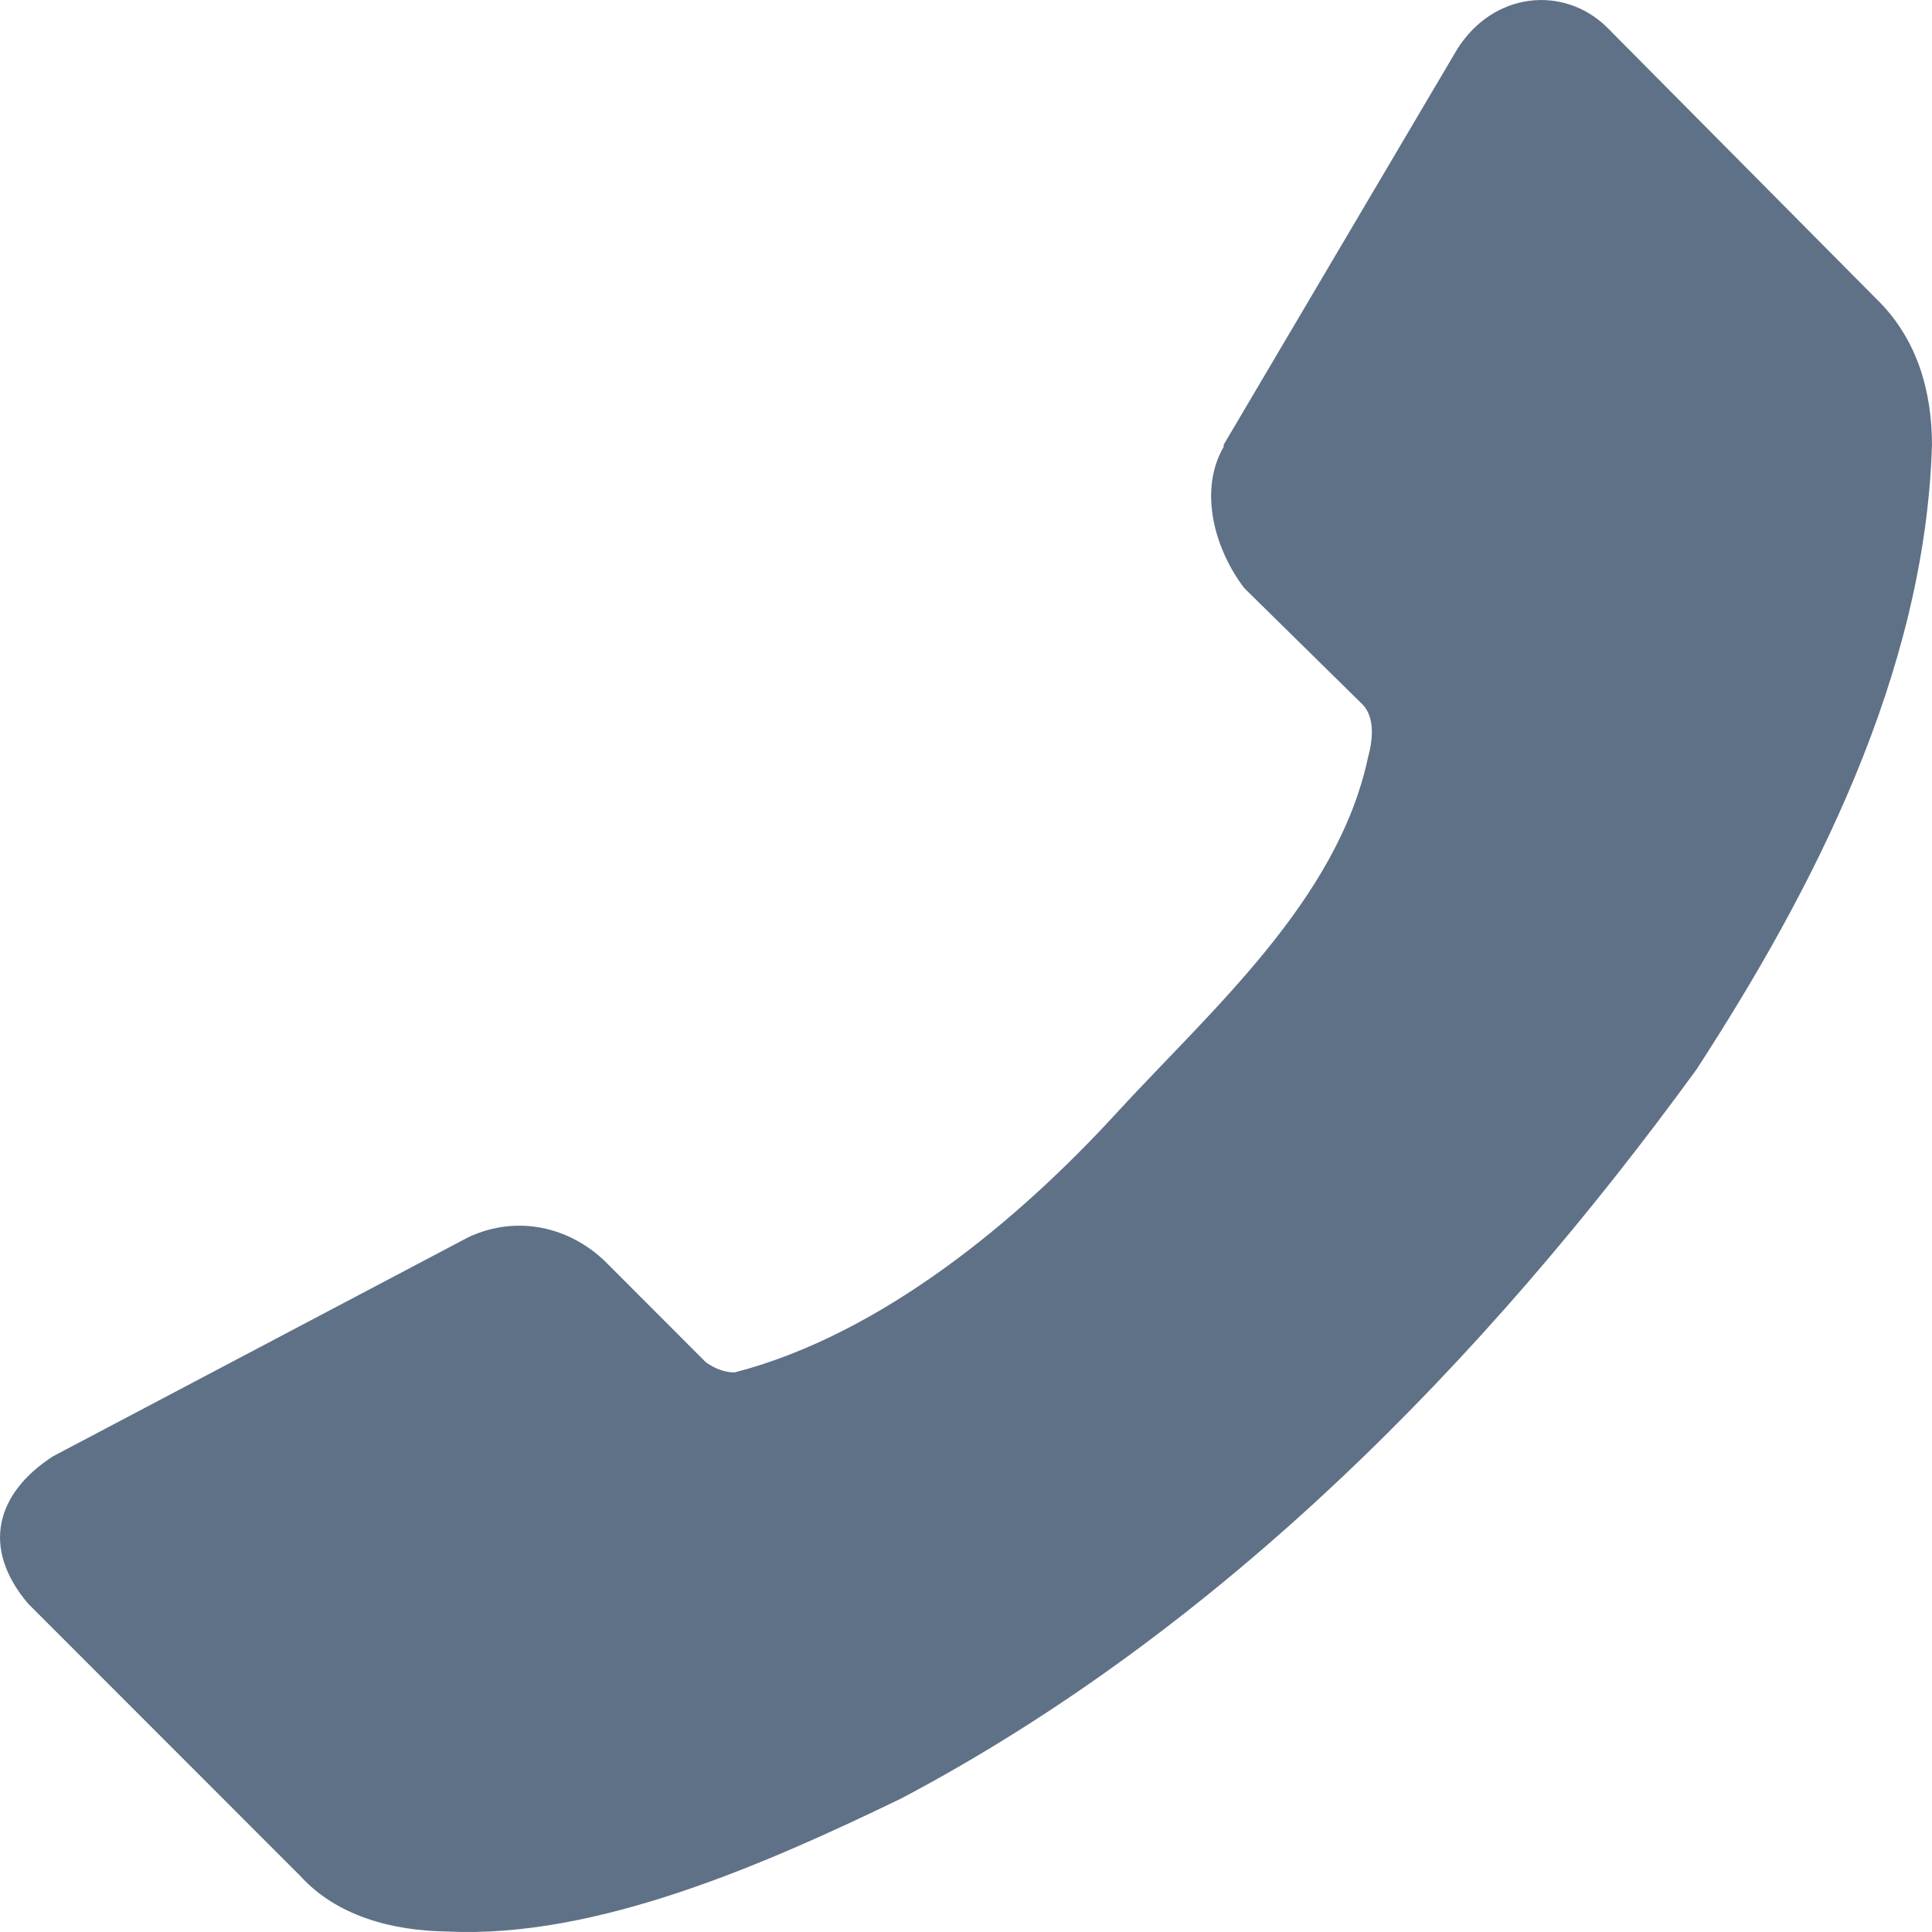 <svg width="16" height="16" viewBox="0 0 16 16" fill="none" xmlns="http://www.w3.org/2000/svg">
<g clip-path="url(#clip0_520_1556)">
<path d="M13.305 0.223L15.542 2.478C15.884 2.811 15.999 3.253 16 3.683C15.943 5.583 15.009 7.38 14.05 8.856C12.289 11.277 10.104 13.499 7.464 14.894C6.357 15.429 4.945 16.056 3.709 15.996C3.245 15.991 2.788 15.866 2.489 15.538L0.234 13.282C-0.164 12.814 -0.026 12.361 0.438 12.061L3.879 10.246C4.287 10.055 4.723 10.165 5.015 10.45L5.845 11.281C5.916 11.332 5.996 11.365 6.083 11.366C7.316 11.047 8.453 10.082 9.236 9.229C10.018 8.376 11.079 7.459 11.33 6.269C11.371 6.122 11.385 5.942 11.287 5.837L10.304 4.87C10.051 4.537 9.928 4.055 10.134 3.7L10.134 3.683L12.067 0.409C12.368 -0.071 12.95 -0.122 13.305 0.223Z" fill="#5F7187"/>
</g>
<defs>
<clipPath id="clip0_520_1556">
<rect width="16" height="16" fill="white" transform="translate(0 16) rotate(-90)"/>
</clipPath>
</defs>
</svg>
